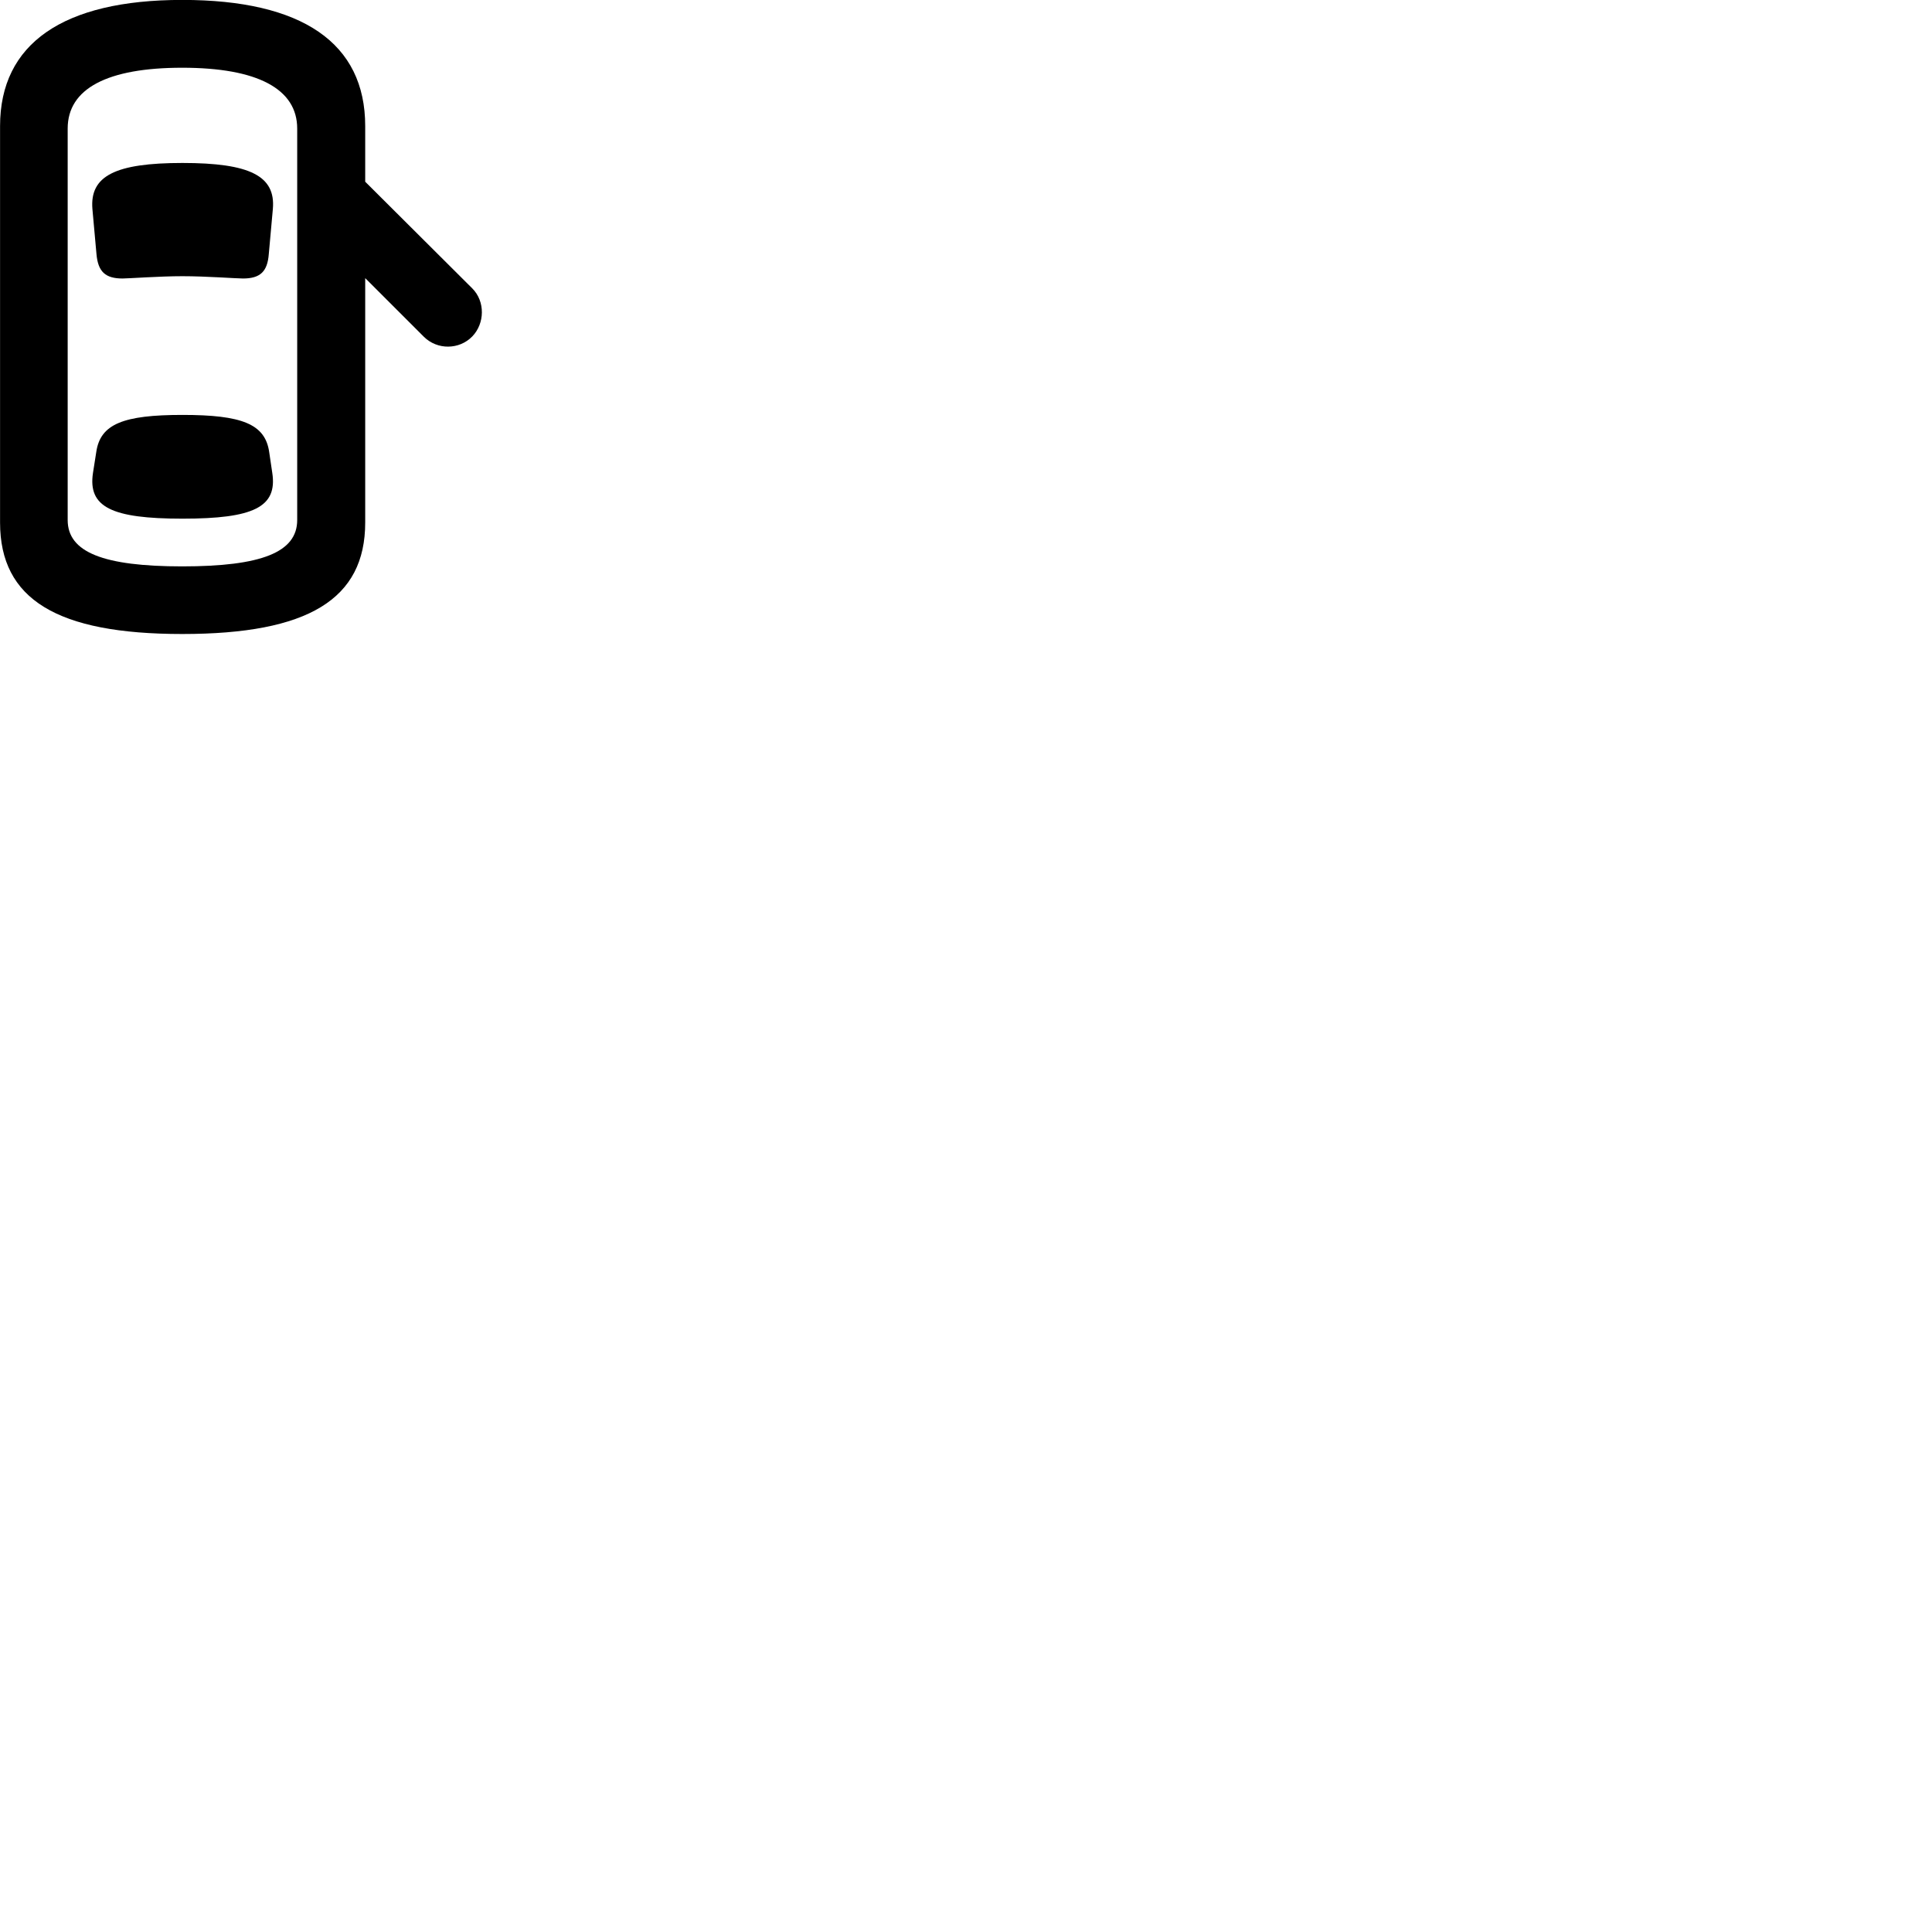 
        <svg xmlns="http://www.w3.org/2000/svg" viewBox="0 0 100 100">
            <path d="M9.433 32.816C15.953 32.816 18.903 31.015 18.903 27.046V14.396L21.933 17.425C22.633 18.125 23.773 18.105 24.443 17.416C25.093 16.745 25.123 15.605 24.443 14.925L18.903 9.405V6.526C18.903 2.225 15.643 -0.004 9.433 -0.004C3.253 -0.004 0.003 2.265 0.003 6.526V27.046C0.003 31.015 2.943 32.816 9.433 32.816ZM9.433 29.316C5.353 29.316 3.503 28.585 3.503 26.916V6.655C3.503 4.585 5.553 3.506 9.433 3.506C13.333 3.506 15.383 4.606 15.383 6.655V26.916C15.383 28.585 13.533 29.316 9.433 29.316ZM9.443 14.296C10.663 14.296 12.253 14.415 12.573 14.415C13.463 14.415 13.843 14.066 13.913 13.146L14.123 10.816C14.273 9.105 12.933 8.435 9.443 8.435C5.963 8.435 4.643 9.105 4.783 10.816L4.993 13.146C5.073 14.066 5.453 14.415 6.343 14.415C6.653 14.415 8.243 14.296 9.443 14.296ZM9.443 26.846C13.133 26.846 14.363 26.245 14.093 24.476L13.933 23.395C13.723 21.945 12.523 21.476 9.443 21.476C6.383 21.476 5.193 21.945 4.983 23.395L4.813 24.476C4.543 26.245 5.773 26.846 9.443 26.846Z" />
        </svg>
    